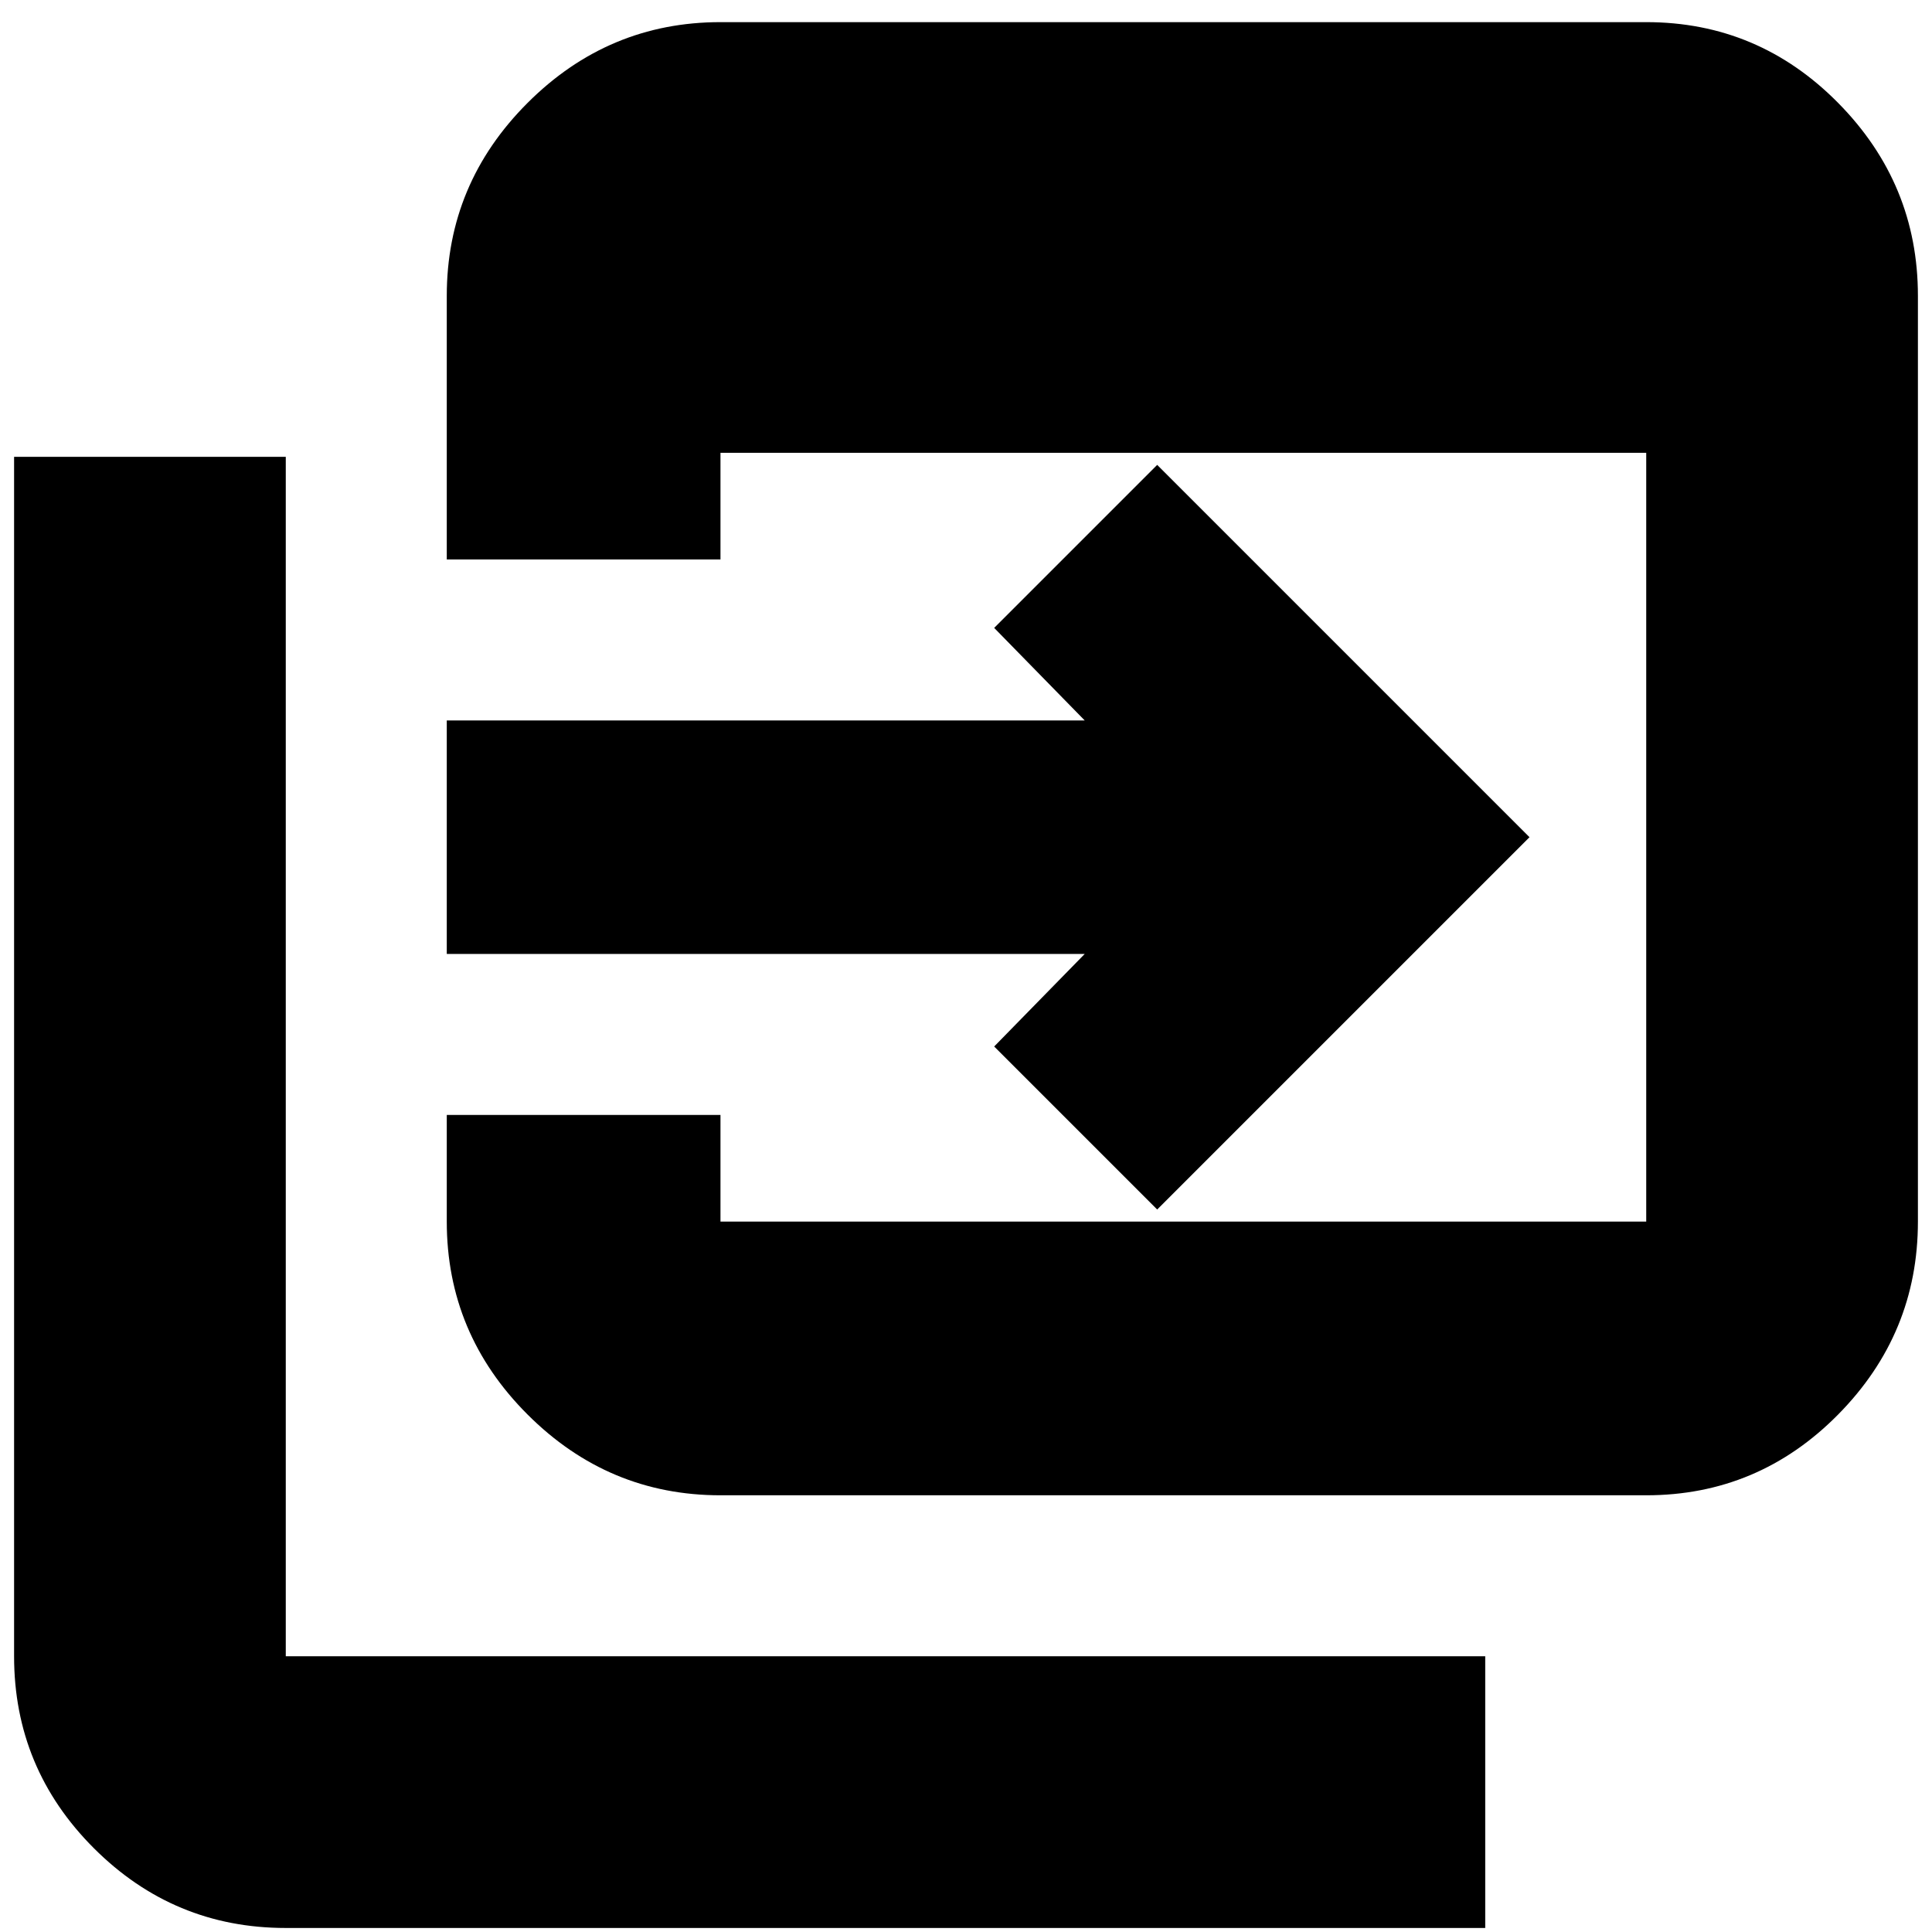 <svg xmlns="http://www.w3.org/2000/svg" height="24" viewBox="0 96 960 960" width="24"><path d="M358 839q-55.725 0-95.862-40.138Q222 758.725 222 703v-53h136v53h460V321H358v53H222V243q0-55.725 40.138-95.862Q302.275 107 358 107h460q55.725 0 95.362 40.138Q953 187.275 953 243v460q0 55.725-39.638 95.862Q873.725 839 818 839H358Zm-216 215q-55.725 0-95.362-39.64Q7 974.725 7 919V323h135v596h596v135H142Zm433-357-81-81 45-46H222V454h317l-45-46 81-81 185 185-185 185Z"/></svg>